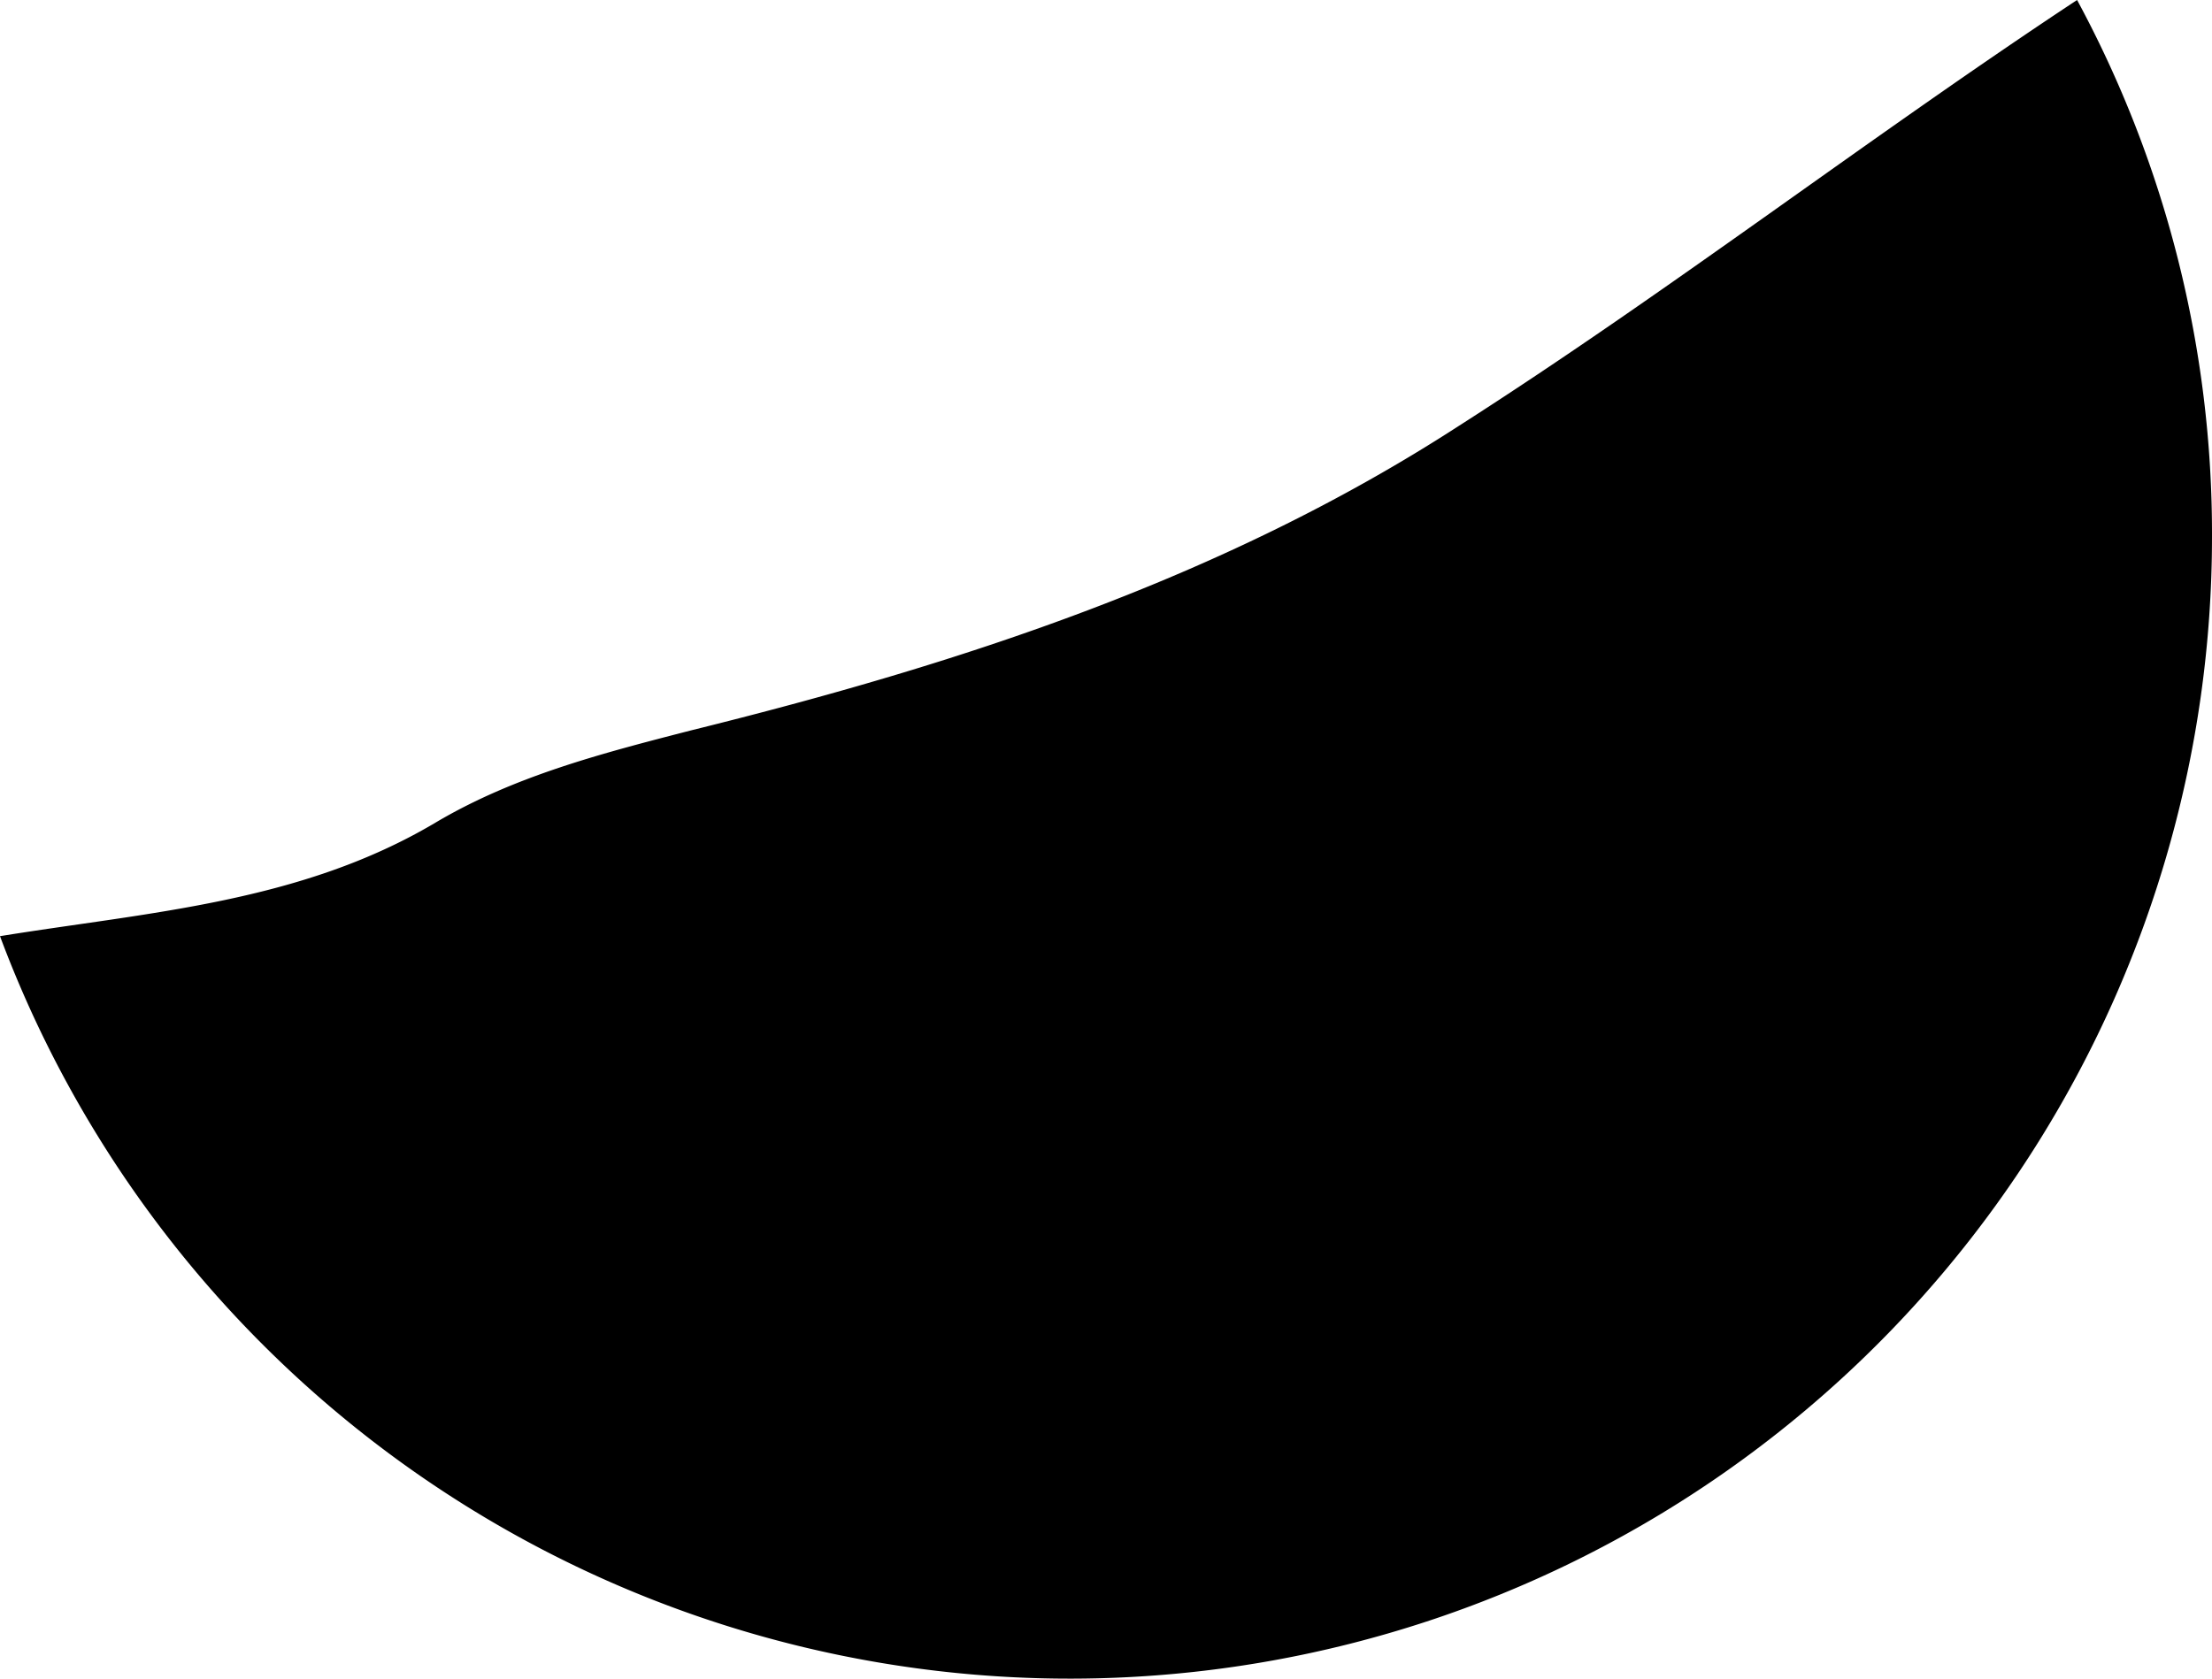 <svg id="Layer_1" data-name="Layer 1" xmlns="http://www.w3.org/2000/svg" viewBox="0 0 165.6 125.7"><title>4</title><path d="M219.3,241.4c-6.6,1.7-13.2,3.4-19.1,6.9-10.1,6-21.5,6.7-32.6,8.5a85.5,85.5,0,0,0,165.6-29.9,84.12,84.12,0,0,0-10.1-40.2c-15.6,10.3-30.5,21.8-46.3,31.9C259.2,230,239.5,236.4,219.3,241.4Z" transform="translate(-167.6 -186.7)"/></svg>